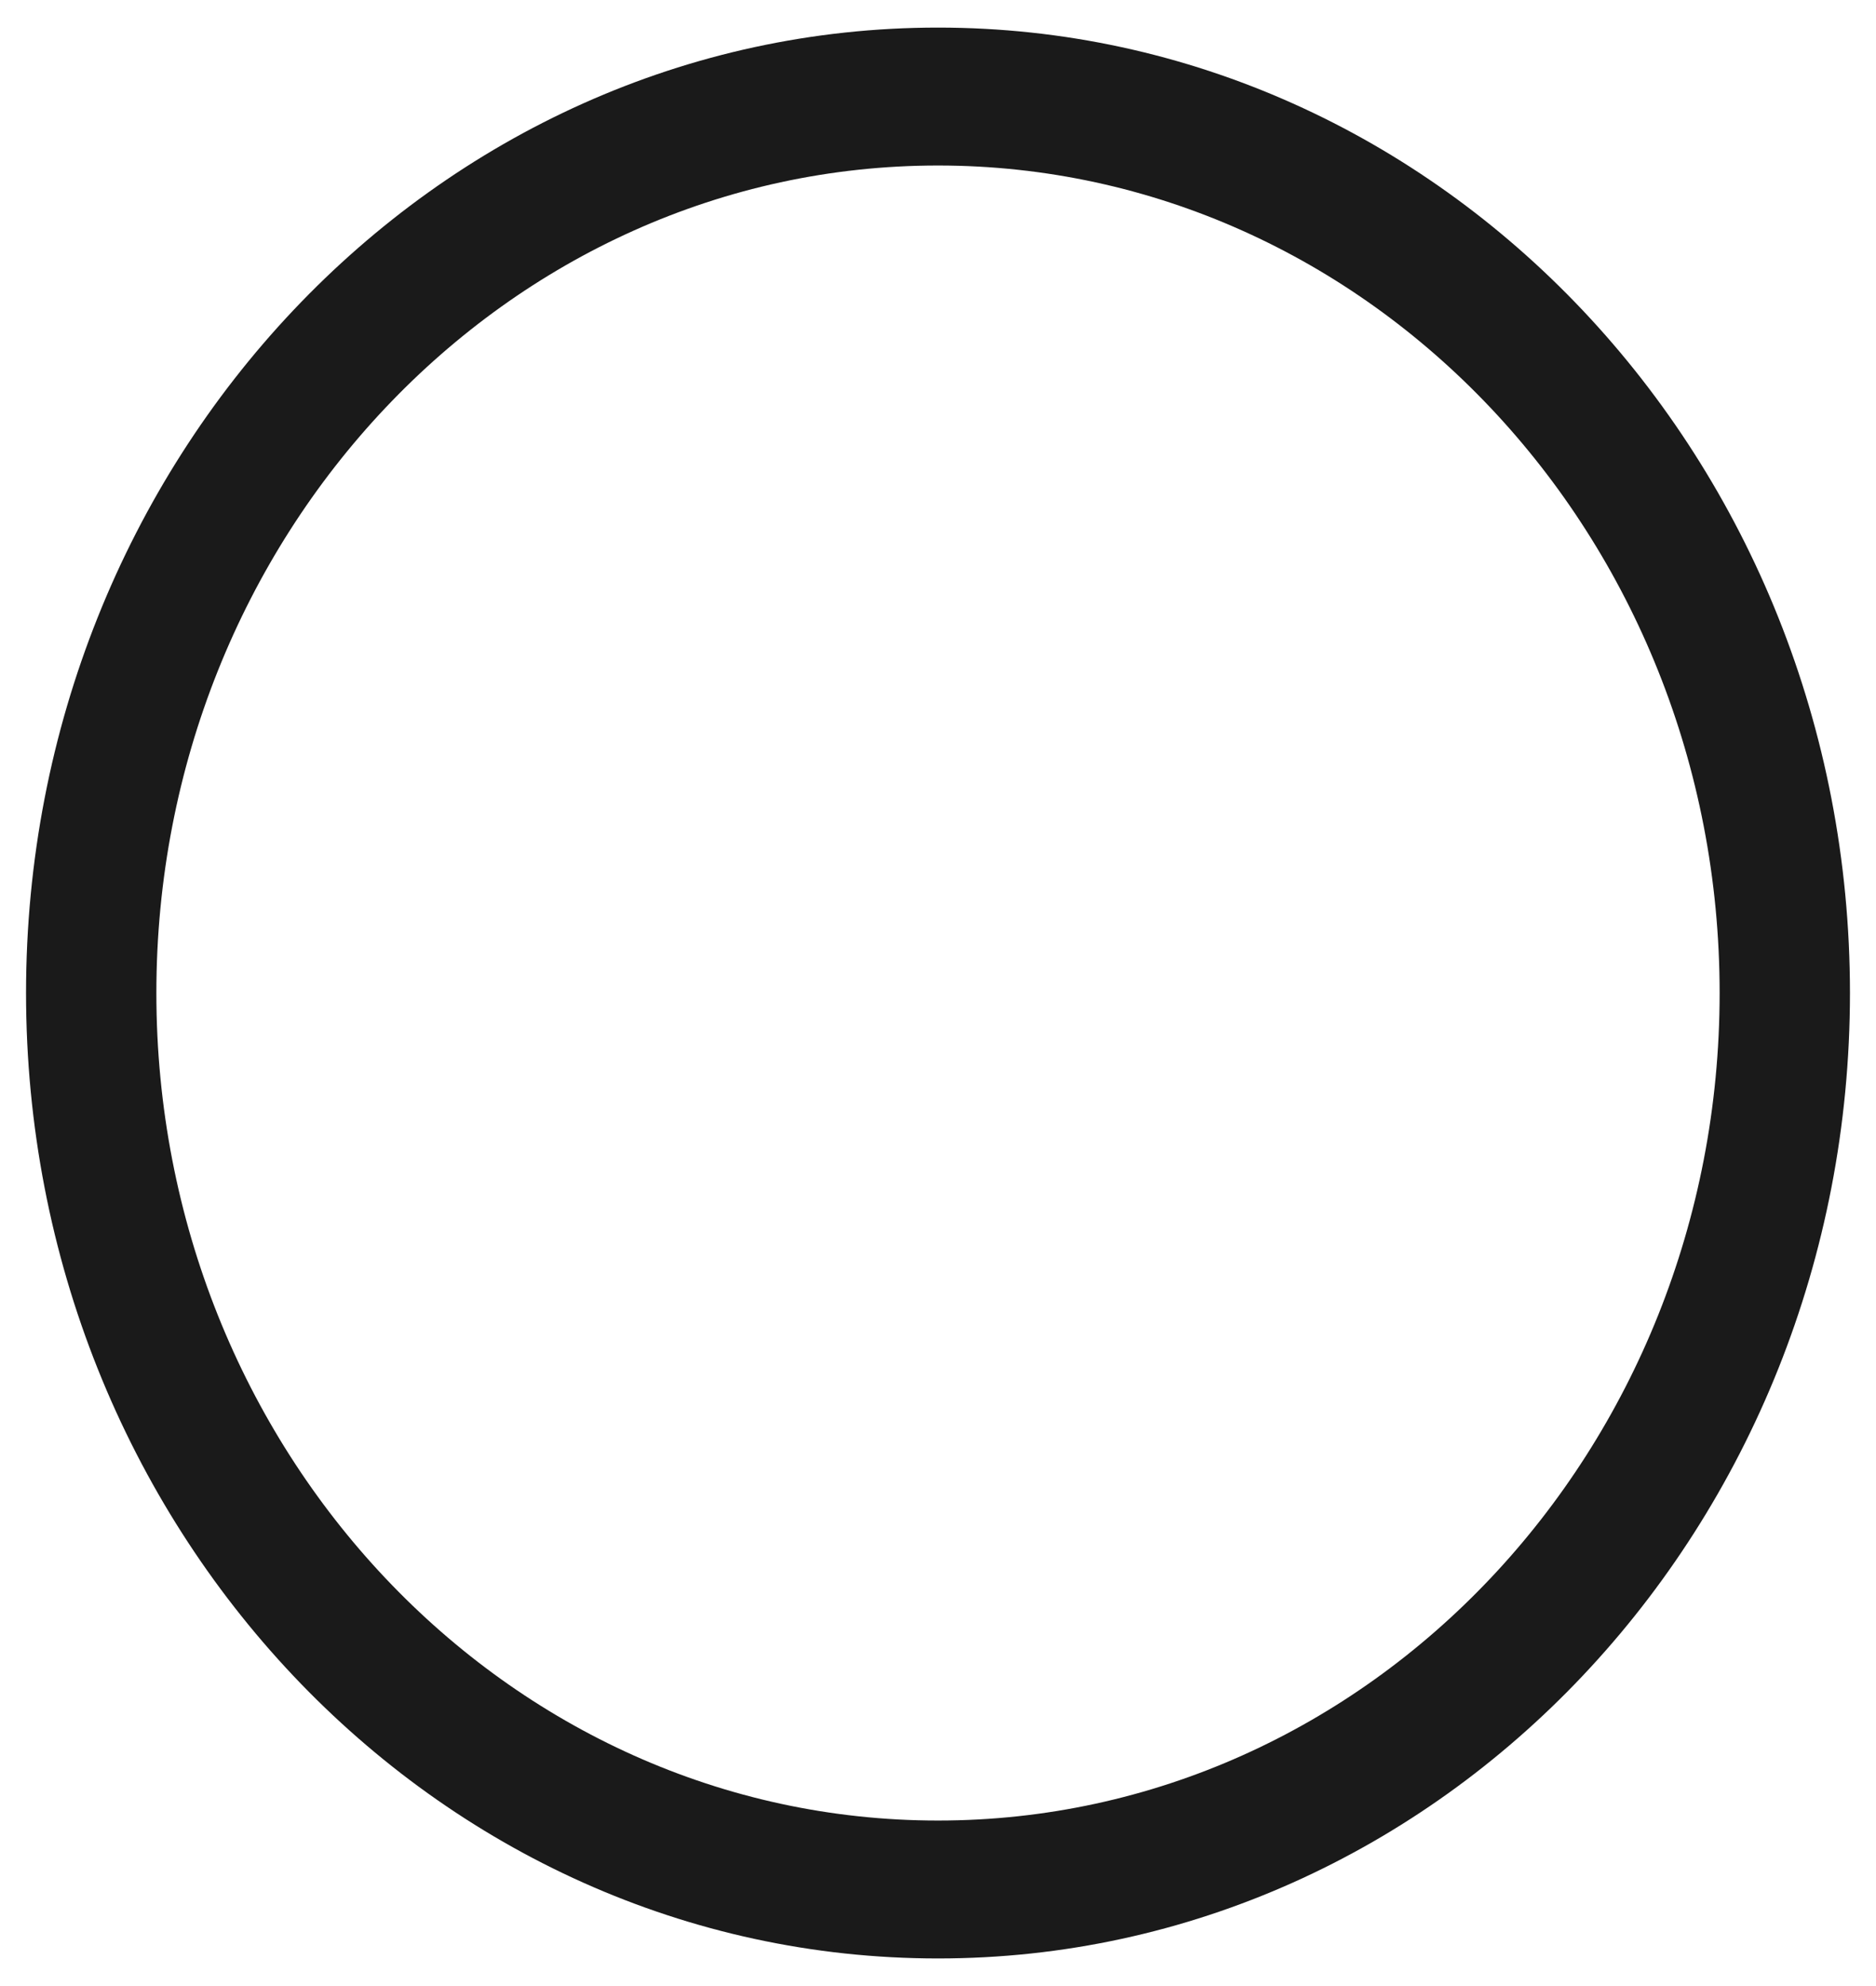 ﻿<?xml version="1.0" encoding="utf-8"?>
<svg version="1.1" xmlns:xlink="http://www.w3.org/1999/xlink" width="17px" height="18px" xmlns="http://www.w3.org/2000/svg">
  <defs>
    <pattern id="BGPattern" patternUnits="userSpaceOnUse" alignment="0 0" imageRepeat="None" />
    <mask fill="white" id="Clip916">
      <path d="M 8.5 17.75  C 13.062 17.75  16.764 13.833  16.764 9  C 16.764 4.168  13.062 0.25  8.5 0.25  C 3.938 0.25  0.236 4.168  0.236 9  C 0.236 13.833  3.938 17.75  8.5 17.75  Z M 8.5 1.5  C 12.41 1.5  15.583 4.858  15.583 9  C 15.583 13.142  12.41 16.5  8.5 16.5  C 4.59 16.5  1.417 13.142  1.417 9  C 1.417 4.858  4.59 1.5  8.5 1.5  Z " fill-rule="evenodd" />
    </mask>
  </defs>
  <g transform="matrix(1 0 0 1 -1990 -1425 )">
    <path d="M 8.5 17.75  C 13.062 17.75  16.764 13.833  16.764 9  C 16.764 4.168  13.062 0.25  8.5 0.25  C 3.938 0.25  0.236 4.168  0.236 9  C 0.236 13.833  3.938 17.75  8.5 17.75  Z M 8.5 1.5  C 12.41 1.5  15.583 4.858  15.583 9  C 15.583 13.142  12.41 16.5  8.5 16.5  C 4.59 16.5  1.417 13.142  1.417 9  C 1.417 4.858  4.59 1.5  8.5 1.5  Z " fill-rule="nonzero" fill="rgba(0, 0, 0, 0.898)" stroke="none" transform="matrix(1 0 0 1 1990 1425 )" class="fill" />
    <path d="M 8.5 17.75  C 13.062 17.75  16.764 13.833  16.764 9  C 16.764 4.168  13.062 0.25  8.5 0.25  C 3.938 0.25  0.236 4.168  0.236 9  C 0.236 13.833  3.938 17.75  8.5 17.75  Z " stroke-width="0" stroke-dasharray="0" stroke="rgba(255, 255, 255, 0)" fill="none" transform="matrix(1 0 0 1 1990 1425 )" class="stroke" mask="url(#Clip916)" />
    <path d="M 8.5 1.5  C 12.41 1.5  15.583 4.858  15.583 9  C 15.583 13.142  12.41 16.5  8.5 16.5  C 4.59 16.5  1.417 13.142  1.417 9  C 1.417 4.858  4.59 1.5  8.5 1.5  Z " stroke-width="0" stroke-dasharray="0" stroke="rgba(255, 255, 255, 0)" fill="none" transform="matrix(1 0 0 1 1990 1425 )" class="stroke" mask="url(#Clip916)" />
  </g>
</svg>